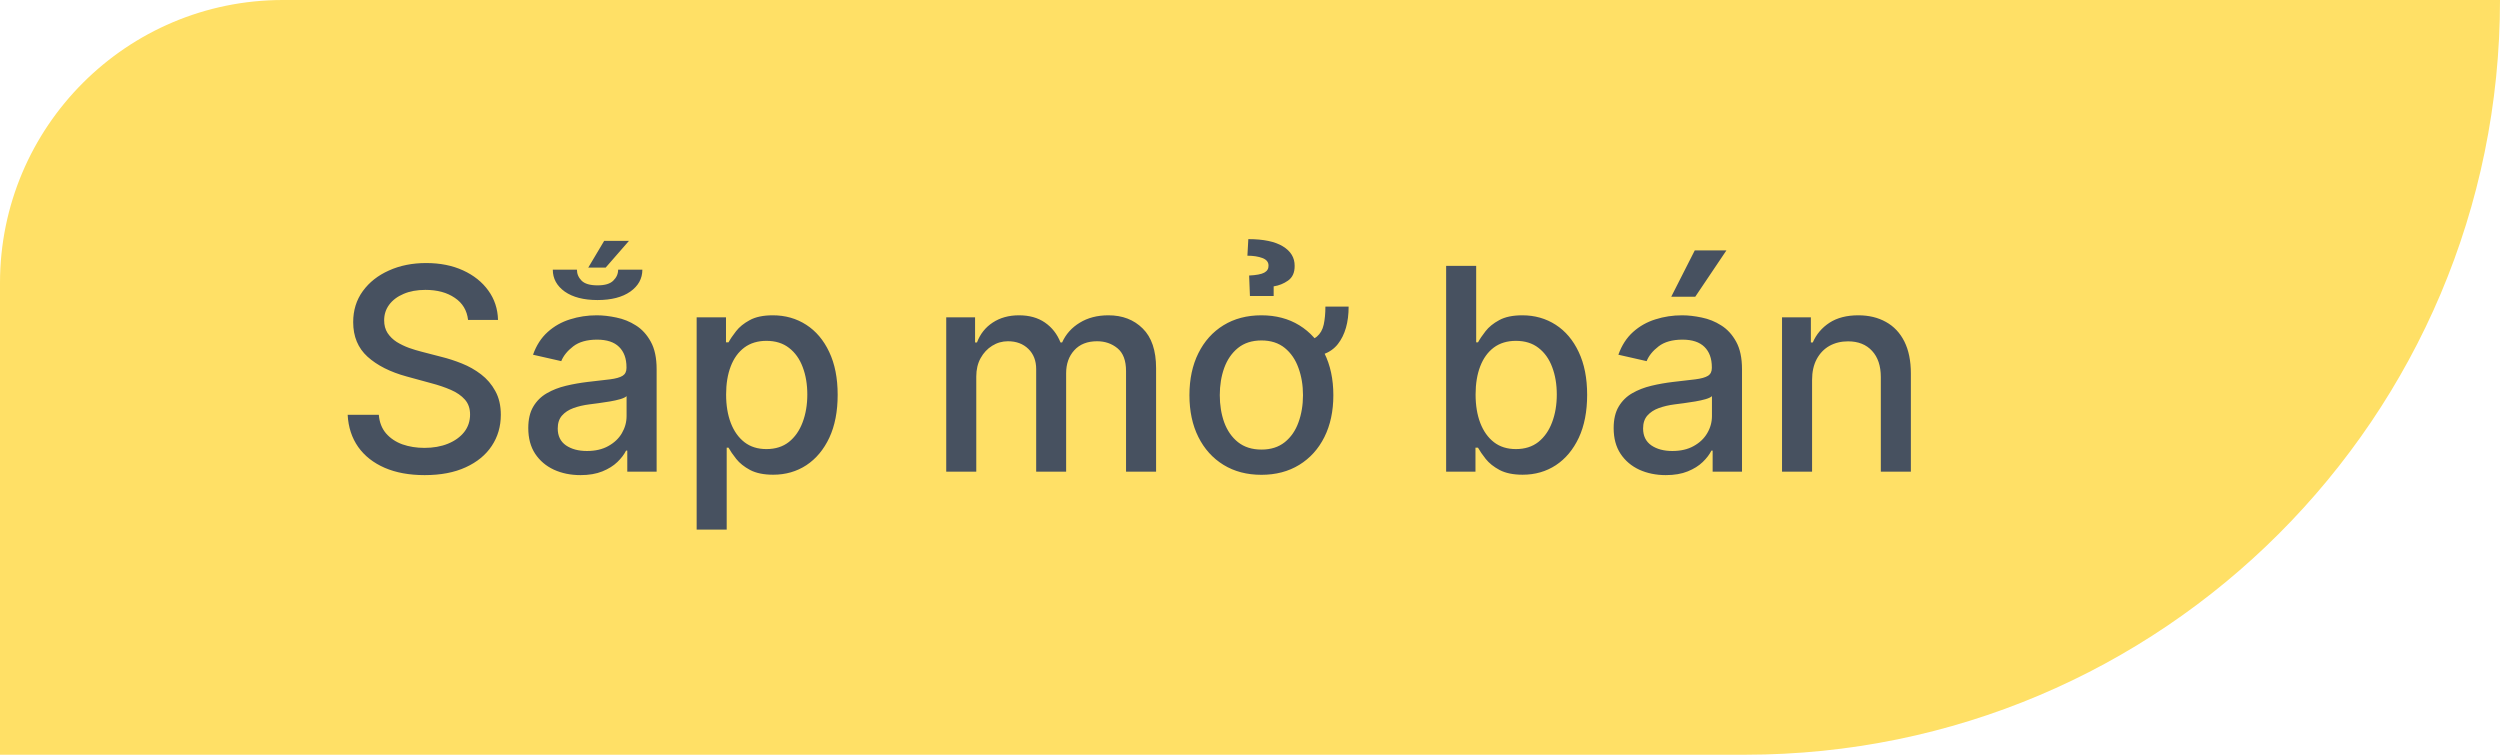 <svg width="106" height="32" viewBox="0 0 106 32" fill="none" xmlns="http://www.w3.org/2000/svg">
<path d="M106 0H12C5.373 0 0 5.373 0 12V32H74C91.673 32 106 17.673 106 0Z" fill="#FFE066"/>
<path d="M19.846 13.565C19.8 13.162 19.613 12.849 19.283 12.628C18.954 12.403 18.539 12.291 18.039 12.291C17.681 12.291 17.371 12.348 17.11 12.462C16.849 12.572 16.645 12.726 16.5 12.922C16.358 13.115 16.288 13.335 16.288 13.582C16.288 13.79 16.336 13.969 16.432 14.119C16.532 14.27 16.661 14.396 16.82 14.499C16.982 14.598 17.155 14.682 17.34 14.75C17.525 14.815 17.702 14.869 17.873 14.912L18.725 15.133C19.003 15.202 19.289 15.294 19.581 15.411C19.874 15.527 20.145 15.68 20.395 15.871C20.645 16.061 20.847 16.297 21 16.578C21.157 16.859 21.235 17.196 21.235 17.588C21.235 18.082 21.107 18.521 20.851 18.905C20.599 19.288 20.231 19.591 19.748 19.812C19.268 20.034 18.687 20.145 18.005 20.145C17.351 20.145 16.786 20.041 16.309 19.834C15.832 19.626 15.458 19.332 15.188 18.952C14.918 18.568 14.769 18.114 14.741 17.588H16.062C16.087 17.903 16.189 18.166 16.368 18.376C16.55 18.584 16.782 18.739 17.063 18.841C17.347 18.94 17.658 18.99 17.996 18.99C18.368 18.99 18.699 18.932 18.989 18.815C19.282 18.696 19.512 18.531 19.68 18.321C19.847 18.108 19.931 17.859 19.931 17.575C19.931 17.317 19.857 17.105 19.709 16.94C19.564 16.776 19.367 16.639 19.117 16.531C18.87 16.423 18.59 16.328 18.277 16.246L17.246 15.964C16.547 15.774 15.993 15.494 15.584 15.125C15.178 14.756 14.975 14.267 14.975 13.659C14.975 13.156 15.111 12.717 15.384 12.342C15.657 11.967 16.026 11.676 16.492 11.469C16.958 11.258 17.483 11.153 18.069 11.153C18.66 11.153 19.181 11.257 19.633 11.464C20.087 11.672 20.445 11.957 20.706 12.321C20.968 12.682 21.104 13.097 21.116 13.565H19.846ZM24.611 20.145C24.196 20.145 23.821 20.068 23.486 19.915C23.151 19.759 22.885 19.533 22.689 19.237C22.496 18.942 22.399 18.579 22.399 18.151C22.399 17.781 22.47 17.477 22.612 17.239C22.754 17 22.946 16.811 23.188 16.672C23.429 16.533 23.699 16.428 23.997 16.357C24.296 16.285 24.6 16.232 24.909 16.195C25.301 16.149 25.619 16.112 25.864 16.084C26.108 16.053 26.286 16.003 26.396 15.935C26.507 15.867 26.563 15.756 26.563 15.602V15.572C26.563 15.2 26.458 14.912 26.247 14.707C26.04 14.503 25.73 14.401 25.318 14.401C24.889 14.401 24.551 14.496 24.304 14.686C24.06 14.874 23.891 15.082 23.797 15.312L22.6 15.04C22.742 14.642 22.949 14.321 23.222 14.077C23.497 13.829 23.814 13.651 24.172 13.54C24.53 13.426 24.906 13.369 25.301 13.369C25.563 13.369 25.84 13.401 26.132 13.463C26.428 13.523 26.703 13.633 26.959 13.796C27.218 13.957 27.429 14.189 27.594 14.49C27.759 14.788 27.841 15.176 27.841 15.653V20H26.597V19.105H26.546C26.463 19.27 26.34 19.432 26.175 19.591C26.01 19.75 25.799 19.882 25.54 19.987C25.281 20.092 24.972 20.145 24.611 20.145ZM24.888 19.122C25.24 19.122 25.541 19.053 25.791 18.913C26.044 18.774 26.236 18.592 26.367 18.368C26.5 18.141 26.567 17.898 26.567 17.639V16.796C26.521 16.841 26.433 16.884 26.303 16.923C26.175 16.96 26.029 16.993 25.864 17.021C25.699 17.047 25.538 17.071 25.382 17.094C25.226 17.114 25.095 17.131 24.99 17.145C24.743 17.176 24.517 17.229 24.313 17.303C24.111 17.376 23.949 17.483 23.827 17.622C23.708 17.759 23.648 17.94 23.648 18.168C23.648 18.483 23.764 18.722 23.997 18.884C24.23 19.043 24.527 19.122 24.888 19.122ZM26.209 11.435H27.236C27.236 11.812 27.066 12.122 26.725 12.364C26.384 12.602 25.921 12.722 25.335 12.722C24.75 12.722 24.287 12.602 23.946 12.364C23.608 12.122 23.439 11.812 23.439 11.435H24.462C24.462 11.611 24.527 11.766 24.658 11.899C24.791 12.033 25.017 12.099 25.335 12.099C25.648 12.099 25.871 12.033 26.004 11.899C26.141 11.766 26.209 11.611 26.209 11.435ZM24.943 11.345L25.617 10.212H26.669L25.681 11.345H24.943ZM29.538 22.454V13.454H30.782V14.516H30.889C30.963 14.379 31.069 14.222 31.209 14.043C31.348 13.864 31.541 13.707 31.788 13.574C32.035 13.438 32.362 13.369 32.768 13.369C33.297 13.369 33.768 13.503 34.183 13.77C34.598 14.037 34.923 14.422 35.159 14.925C35.398 15.428 35.517 16.033 35.517 16.74C35.517 17.447 35.399 18.054 35.163 18.56C34.927 19.062 34.603 19.45 34.192 19.723C33.78 19.993 33.309 20.128 32.781 20.128C32.383 20.128 32.058 20.061 31.805 19.928C31.555 19.794 31.359 19.638 31.217 19.459C31.075 19.28 30.966 19.121 30.889 18.982H30.812V22.454H29.538ZM30.787 16.727C30.787 17.188 30.854 17.591 30.987 17.938C31.121 18.284 31.314 18.555 31.567 18.751C31.819 18.945 32.129 19.041 32.496 19.041C32.876 19.041 33.194 18.94 33.45 18.739C33.706 18.534 33.899 18.257 34.03 17.908C34.163 17.558 34.23 17.165 34.23 16.727C34.23 16.296 34.165 15.908 34.034 15.564C33.906 15.22 33.713 14.949 33.454 14.75C33.199 14.551 32.879 14.452 32.496 14.452C32.126 14.452 31.814 14.547 31.558 14.737C31.305 14.928 31.113 15.193 30.983 15.534C30.852 15.875 30.787 16.273 30.787 16.727ZM40.12 20V13.454H41.343V14.52H41.424C41.56 14.159 41.784 13.878 42.093 13.676C42.403 13.472 42.774 13.369 43.205 13.369C43.643 13.369 44.009 13.472 44.305 13.676C44.603 13.881 44.823 14.162 44.965 14.52H45.034C45.19 14.171 45.438 13.892 45.779 13.685C46.12 13.474 46.526 13.369 46.998 13.369C47.592 13.369 48.076 13.555 48.451 13.928C48.829 14.3 49.018 14.861 49.018 15.611V20H47.744V15.73C47.744 15.287 47.623 14.966 47.382 14.767C47.14 14.568 46.852 14.469 46.517 14.469C46.102 14.469 45.779 14.597 45.549 14.852C45.319 15.105 45.204 15.43 45.204 15.828V20H43.934V15.649C43.934 15.294 43.823 15.008 43.602 14.793C43.38 14.577 43.092 14.469 42.737 14.469C42.495 14.469 42.272 14.533 42.068 14.661C41.866 14.786 41.703 14.96 41.578 15.185C41.455 15.409 41.394 15.669 41.394 15.964V20H40.12ZM56.197 12.999H57.182C57.182 13.669 57.03 14.199 56.726 14.588C56.425 14.974 55.91 15.168 55.183 15.168V14.452C55.473 14.452 55.69 14.392 55.835 14.273C55.98 14.151 56.077 13.982 56.125 13.766C56.173 13.547 56.197 13.291 56.197 12.999ZM53.483 20.132C52.869 20.132 52.334 19.991 51.876 19.71C51.419 19.429 51.064 19.035 50.811 18.53C50.558 18.024 50.432 17.433 50.432 16.757C50.432 16.078 50.558 15.484 50.811 14.976C51.064 14.467 51.419 14.072 51.876 13.791C52.334 13.51 52.869 13.369 53.483 13.369C54.096 13.369 54.632 13.51 55.089 13.791C55.547 14.072 55.902 14.467 56.155 14.976C56.407 15.484 56.534 16.078 56.534 16.757C56.534 17.433 56.407 18.024 56.155 18.53C55.902 19.035 55.547 19.429 55.089 19.71C54.632 19.991 54.096 20.132 53.483 20.132ZM53.487 19.062C53.885 19.062 54.214 18.957 54.476 18.747C54.737 18.537 54.93 18.257 55.055 17.908C55.183 17.558 55.247 17.173 55.247 16.753C55.247 16.335 55.183 15.952 55.055 15.602C54.93 15.25 54.737 14.967 54.476 14.754C54.214 14.541 53.885 14.435 53.487 14.435C53.087 14.435 52.754 14.541 52.49 14.754C52.228 14.967 52.034 15.25 51.906 15.602C51.781 15.952 51.719 16.335 51.719 16.753C51.719 17.173 51.781 17.558 51.906 17.908C52.034 18.257 52.228 18.537 52.49 18.747C52.754 18.957 53.087 19.062 53.487 19.062ZM54.003 12.551H52.997L52.963 11.682C53.264 11.668 53.477 11.628 53.602 11.562C53.727 11.494 53.788 11.396 53.785 11.268C53.788 11.115 53.702 11.006 53.525 10.94C53.352 10.875 53.14 10.842 52.89 10.842L52.929 10.139C53.574 10.139 54.062 10.242 54.395 10.446C54.73 10.651 54.896 10.926 54.893 11.273C54.896 11.554 54.804 11.761 54.616 11.895C54.432 12.026 54.227 12.108 54.003 12.142V12.551ZM61.316 20V11.273H62.59V14.516H62.667C62.741 14.379 62.847 14.222 62.987 14.043C63.126 13.864 63.319 13.707 63.566 13.574C63.813 13.438 64.14 13.369 64.546 13.369C65.075 13.369 65.546 13.503 65.961 13.77C66.376 14.037 66.701 14.422 66.937 14.925C67.176 15.428 67.295 16.033 67.295 16.74C67.295 17.447 67.177 18.054 66.941 18.56C66.705 19.062 66.382 19.45 65.97 19.723C65.558 19.993 65.088 20.128 64.559 20.128C64.161 20.128 63.836 20.061 63.583 19.928C63.333 19.794 63.137 19.638 62.995 19.459C62.853 19.28 62.744 19.121 62.667 18.982H62.56V20H61.316ZM62.565 16.727C62.565 17.188 62.632 17.591 62.765 17.938C62.899 18.284 63.092 18.555 63.345 18.751C63.597 18.945 63.907 19.041 64.274 19.041C64.654 19.041 64.972 18.94 65.228 18.739C65.484 18.534 65.677 18.257 65.808 17.908C65.941 17.558 66.008 17.165 66.008 16.727C66.008 16.296 65.943 15.908 65.812 15.564C65.684 15.22 65.491 14.949 65.232 14.75C64.977 14.551 64.657 14.452 64.274 14.452C63.904 14.452 63.592 14.547 63.336 14.737C63.083 14.928 62.892 15.193 62.761 15.534C62.63 15.875 62.565 16.273 62.565 16.727ZM70.63 20.145C70.216 20.145 69.841 20.068 69.505 19.915C69.17 19.759 68.905 19.533 68.709 19.237C68.515 18.942 68.419 18.579 68.419 18.151C68.419 17.781 68.49 17.477 68.632 17.239C68.774 17 68.966 16.811 69.207 16.672C69.449 16.533 69.719 16.428 70.017 16.357C70.315 16.285 70.619 16.232 70.929 16.195C71.321 16.149 71.639 16.112 71.883 16.084C72.128 16.053 72.305 16.003 72.416 15.935C72.527 15.867 72.582 15.756 72.582 15.602V15.572C72.582 15.2 72.477 14.912 72.267 14.707C72.059 14.503 71.75 14.401 71.338 14.401C70.909 14.401 70.571 14.496 70.324 14.686C70.079 14.874 69.91 15.082 69.817 15.312L68.619 15.04C68.761 14.642 68.969 14.321 69.241 14.077C69.517 13.829 69.834 13.651 70.192 13.54C70.549 13.426 70.926 13.369 71.321 13.369C71.582 13.369 71.859 13.401 72.152 13.463C72.447 13.523 72.723 13.633 72.978 13.796C73.237 13.957 73.449 14.189 73.614 14.49C73.778 14.788 73.861 15.176 73.861 15.653V20H72.616V19.105H72.565C72.483 19.27 72.359 19.432 72.194 19.591C72.03 19.75 71.818 19.882 71.559 19.987C71.301 20.092 70.991 20.145 70.63 20.145ZM70.907 19.122C71.26 19.122 71.561 19.053 71.811 18.913C72.064 18.774 72.255 18.592 72.386 18.368C72.52 18.141 72.587 17.898 72.587 17.639V16.796C72.541 16.841 72.453 16.884 72.322 16.923C72.194 16.96 72.048 16.993 71.883 17.021C71.719 17.047 71.558 17.071 71.402 17.094C71.246 17.114 71.115 17.131 71.01 17.145C70.763 17.176 70.537 17.229 70.332 17.303C70.13 17.376 69.969 17.483 69.846 17.622C69.727 17.759 69.667 17.94 69.667 18.168C69.667 18.483 69.784 18.722 70.017 18.884C70.25 19.043 70.547 19.122 70.907 19.122ZM70.861 12.581L71.858 10.617H73.2L71.879 12.581H70.861ZM76.832 16.114V20H75.558V13.454H76.781V14.52H76.862C77.012 14.173 77.248 13.895 77.569 13.685C77.893 13.474 78.301 13.369 78.792 13.369C79.238 13.369 79.629 13.463 79.964 13.651C80.299 13.835 80.559 14.111 80.744 14.477C80.928 14.844 81.021 15.297 81.021 15.837V20H79.747V15.99C79.747 15.516 79.623 15.145 79.376 14.878C79.129 14.608 78.789 14.473 78.357 14.473C78.062 14.473 77.799 14.537 77.569 14.665C77.342 14.793 77.161 14.98 77.028 15.227C76.897 15.472 76.832 15.767 76.832 16.114Z" fill="#475160"/>
</svg>
